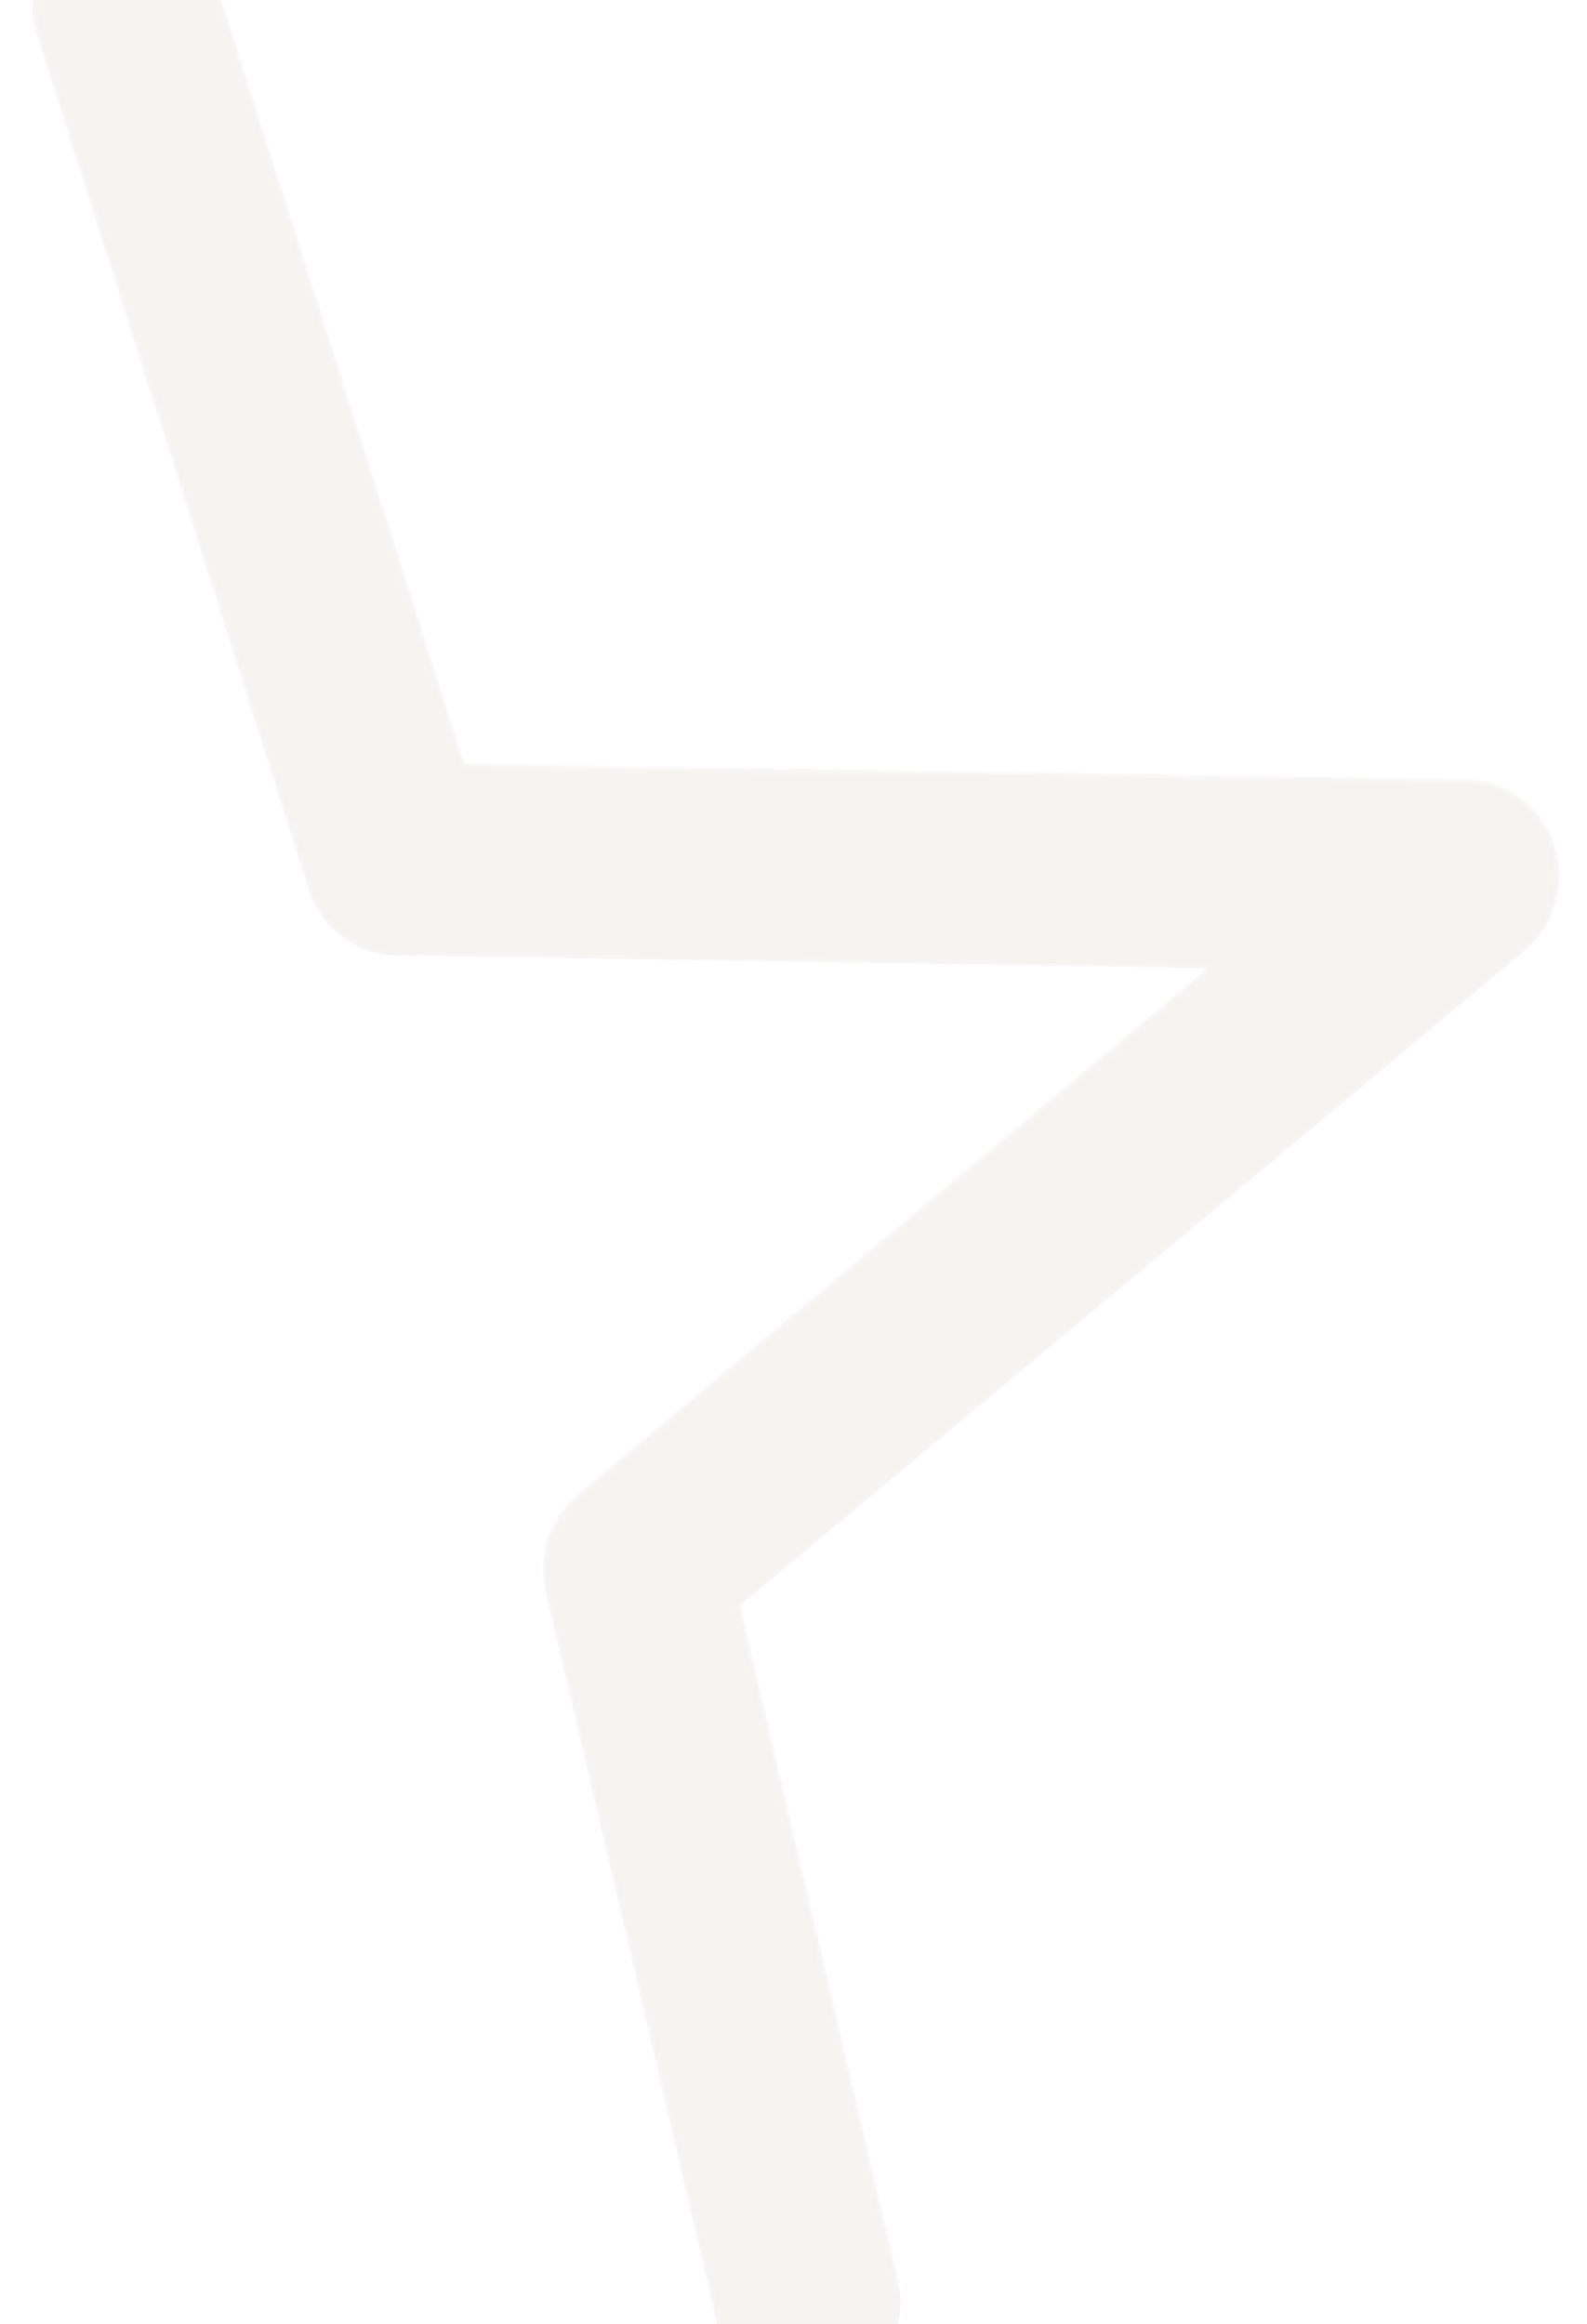 <?xml version="1.0" encoding="UTF-8"?>
<svg width="347px" height="508px" viewBox="0 0 347 508" version="1.1" xmlns="http://www.w3.org/2000/svg" xmlns:xlink="http://www.w3.org/1999/xlink">
    <!-- Generator: Sketch 51.3 (57544) - http://www.bohemiancoding.com/sketch -->
    <title>star-bg-green</title>
    <desc>Created with Sketch.</desc>
    <defs>
        <path d="M1.029,27.761 L60.406,214.61 C63.124,223.167 70.776,228.997 79.462,229.133 L256.86,231.893 L119.252,346.829 C113.093,351.975 110.358,360.351 112.239,368.314 L150.794,532.878 C153.071,542.531 161.405,549 170.582,549 C172.186,549 173.815,548.803 175.441,548.389 C186.38,545.615 193.077,534.174 190.401,522.837 L154.924,371.325 L326.401,228.099 C333.09,222.509 335.684,213.175 332.889,204.755 C330.091,196.337 322.509,190.631 313.917,190.5 L94.589,187.087 L39.757,14.53 C36.932,5.639 28.965,0 20.4,0 C18.286,0 16.132,0.343 14.014,1.069 C3.319,4.723 -2.494,16.672 1.029,27.761 Z" id="path-1"></path>
    </defs>
    <g id="icons" stroke="none" stroke-width="1" fill="none" fill-rule="evenodd">
        <g id="star-bg-green">
            <g id="bg" transform="translate(-139, 0)">
                <g id="Group-3" transform="translate(146, -20)">
                    <mask id="mask-2" fill="white">
                        <use xlink:href="#path-1"></use>
                    </mask>
                    <g id="Clip-2"></g>
                    <path d="M1.029,27.729 L60.406,214.368 C63.124,222.915 70.776,228.738 79.462,228.874 L256.86,231.631 L119.252,346.437 C113.093,351.578 110.358,359.944 112.239,367.897 L149.731,527.896 C152.007,537.539 160.341,544 169.518,544 C171.122,544 172.751,543.803 174.377,543.39 C185.317,540.619 192.013,529.191 189.338,517.866 L154.924,370.905 L326.401,227.842 C333.09,222.258 335.684,212.934 332.889,204.523 C330.091,196.115 322.509,190.416 313.917,190.284 L94.589,186.876 L39.757,14.513 C36.932,5.633 28.965,0 20.4,0 C18.286,0 16.132,0.343 14.014,1.067 C3.319,4.718 -2.494,16.653 1.029,27.729 Z" id="Fill-1" fill="#55441D" opacity="0.24" mask="url(#mask-2)"></path>
                </g>
            </g>
        </g>
    </g>
</svg>